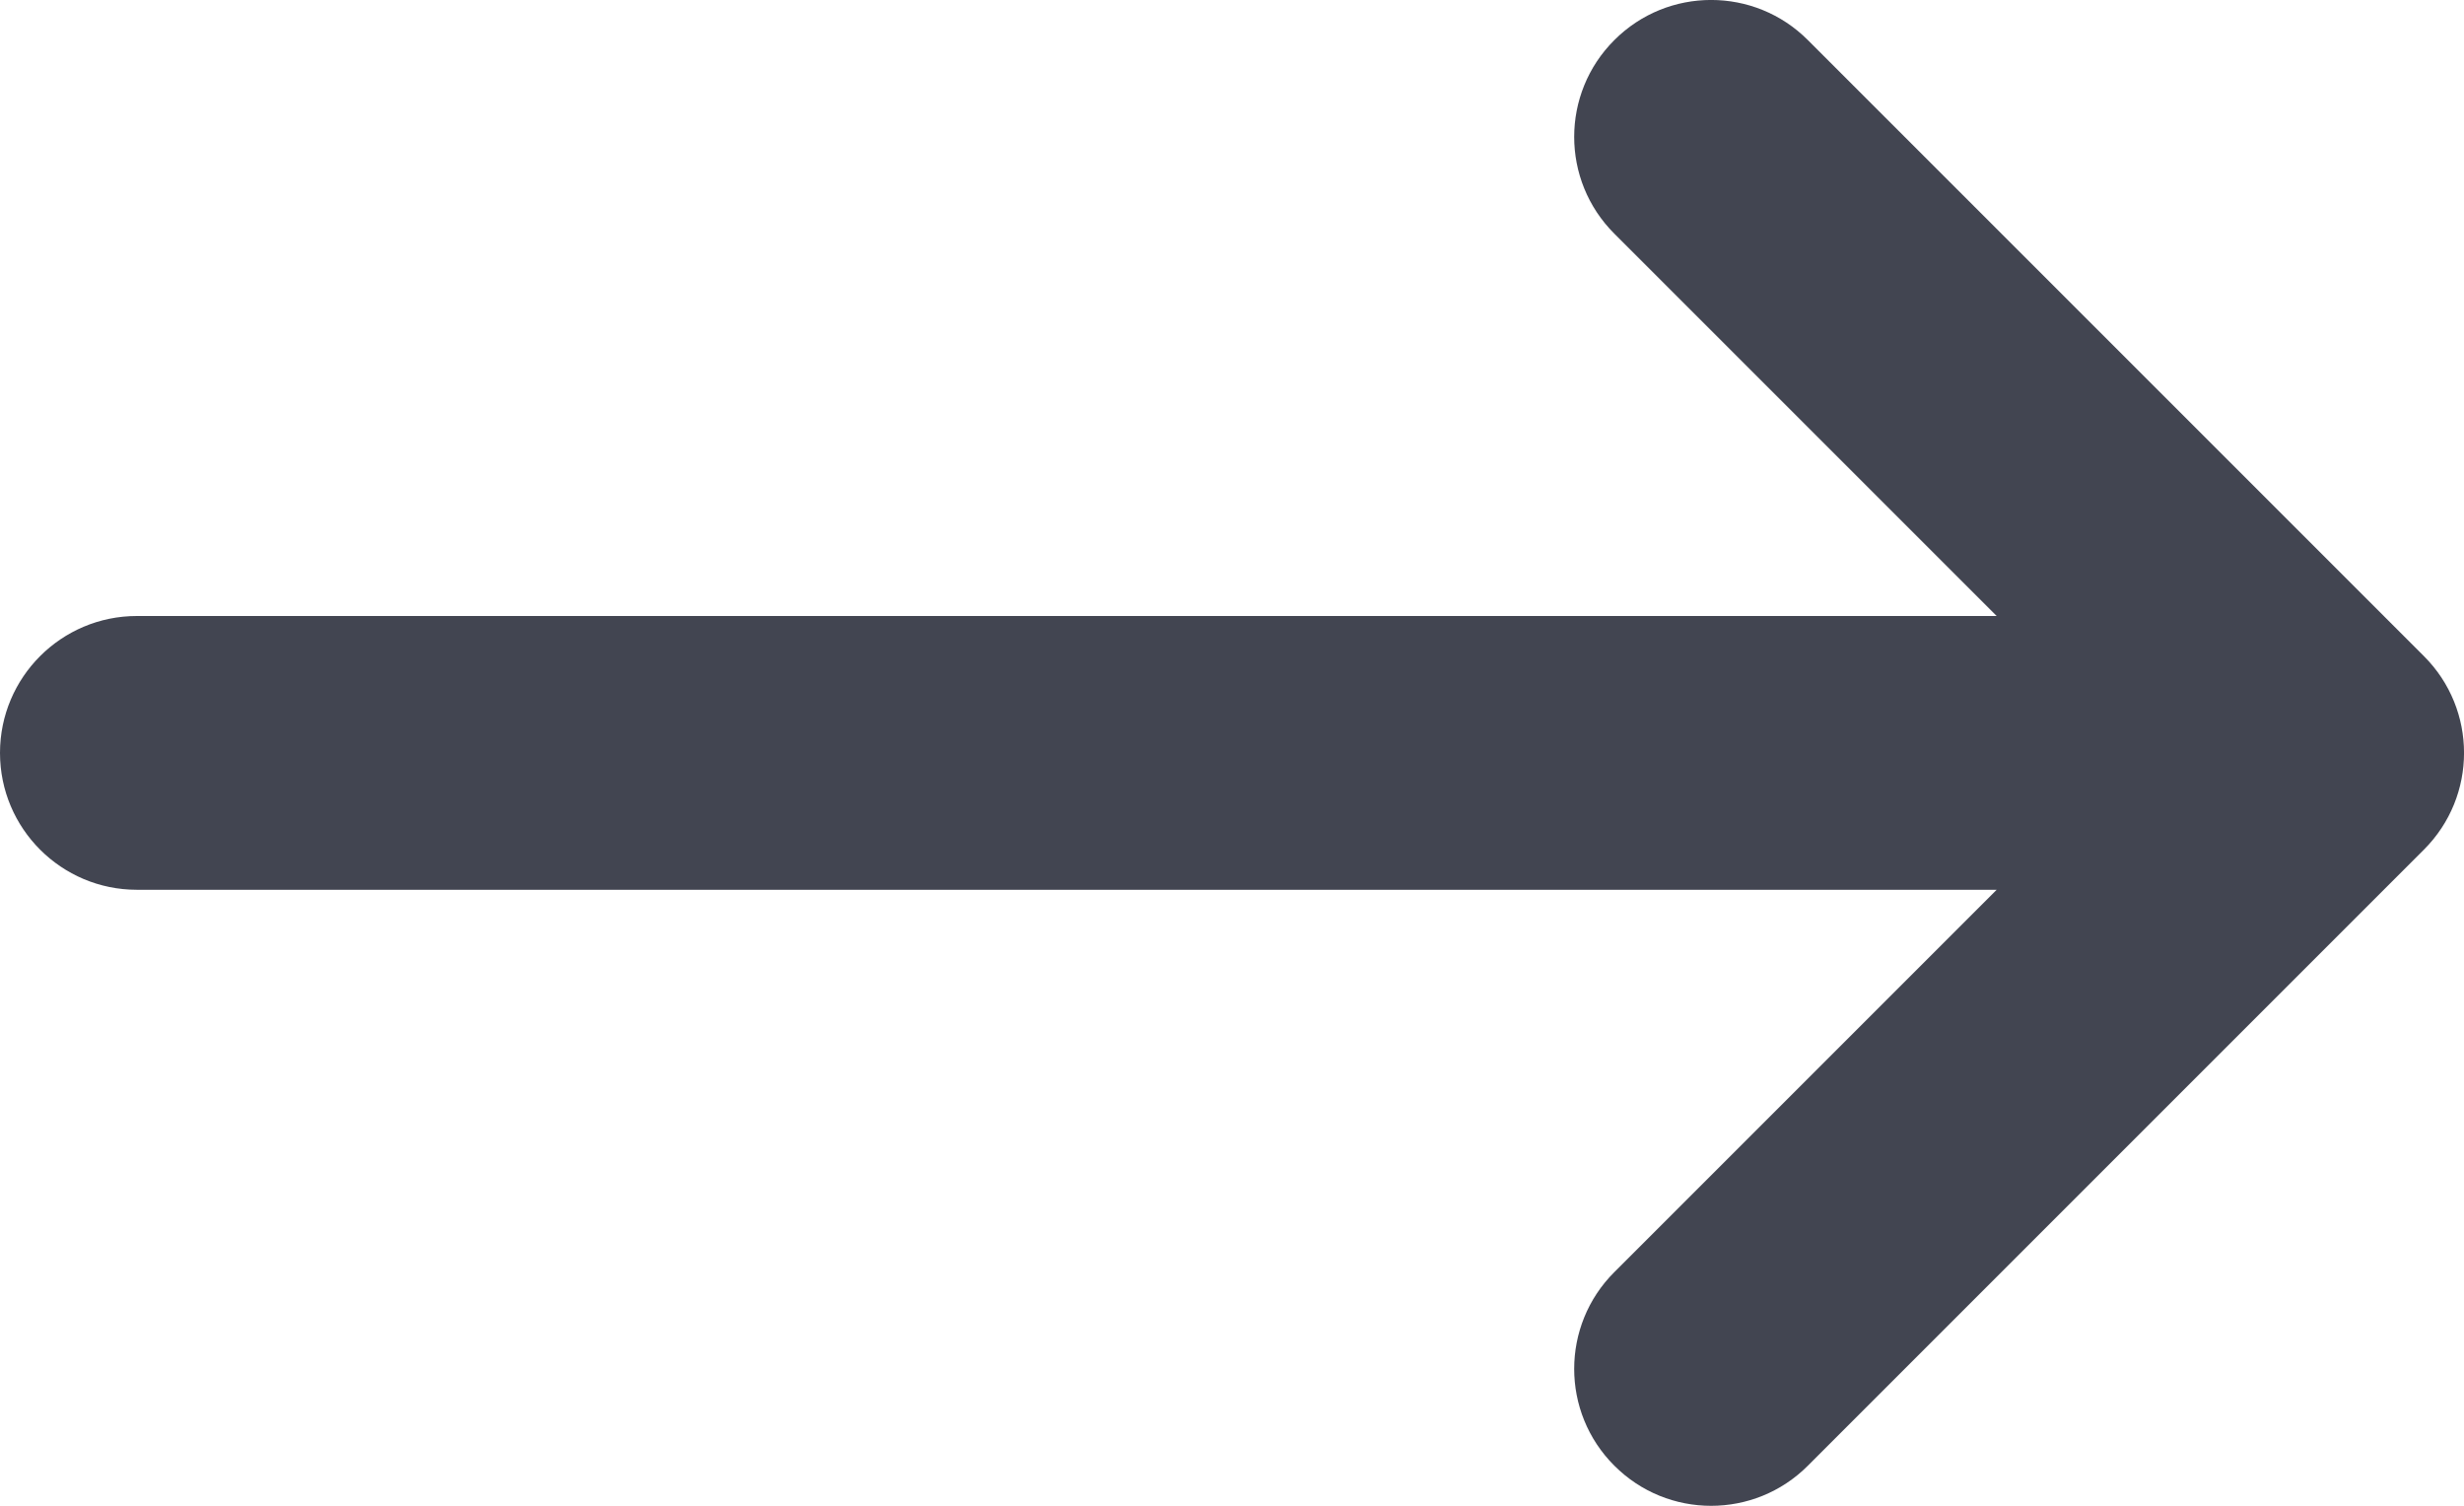 <svg width="18" height="11" viewBox="0 0 18 11" fill="none" xmlns="http://www.w3.org/2000/svg">
<path fill-rule="evenodd" clip-rule="evenodd" d="M11.793 0.293C12.183 -0.098 12.817 -0.098 13.207 0.293L17.707 4.793C18.098 5.183 18.098 5.817 17.707 6.207L13.207 10.707C12.817 11.098 12.183 11.098 11.793 10.707C11.402 10.317 11.402 9.683 11.793 9.293L14.586 6.5L1 6.5C0.448 6.5 1.05822e-06 6.052 9.61651e-07 5.5C8.65086e-07 4.948 0.448 4.5 1 4.5L14.586 4.5L11.793 1.707C11.402 1.317 11.402 0.683 11.793 0.293Z" fill="#424551"/>
</svg>
